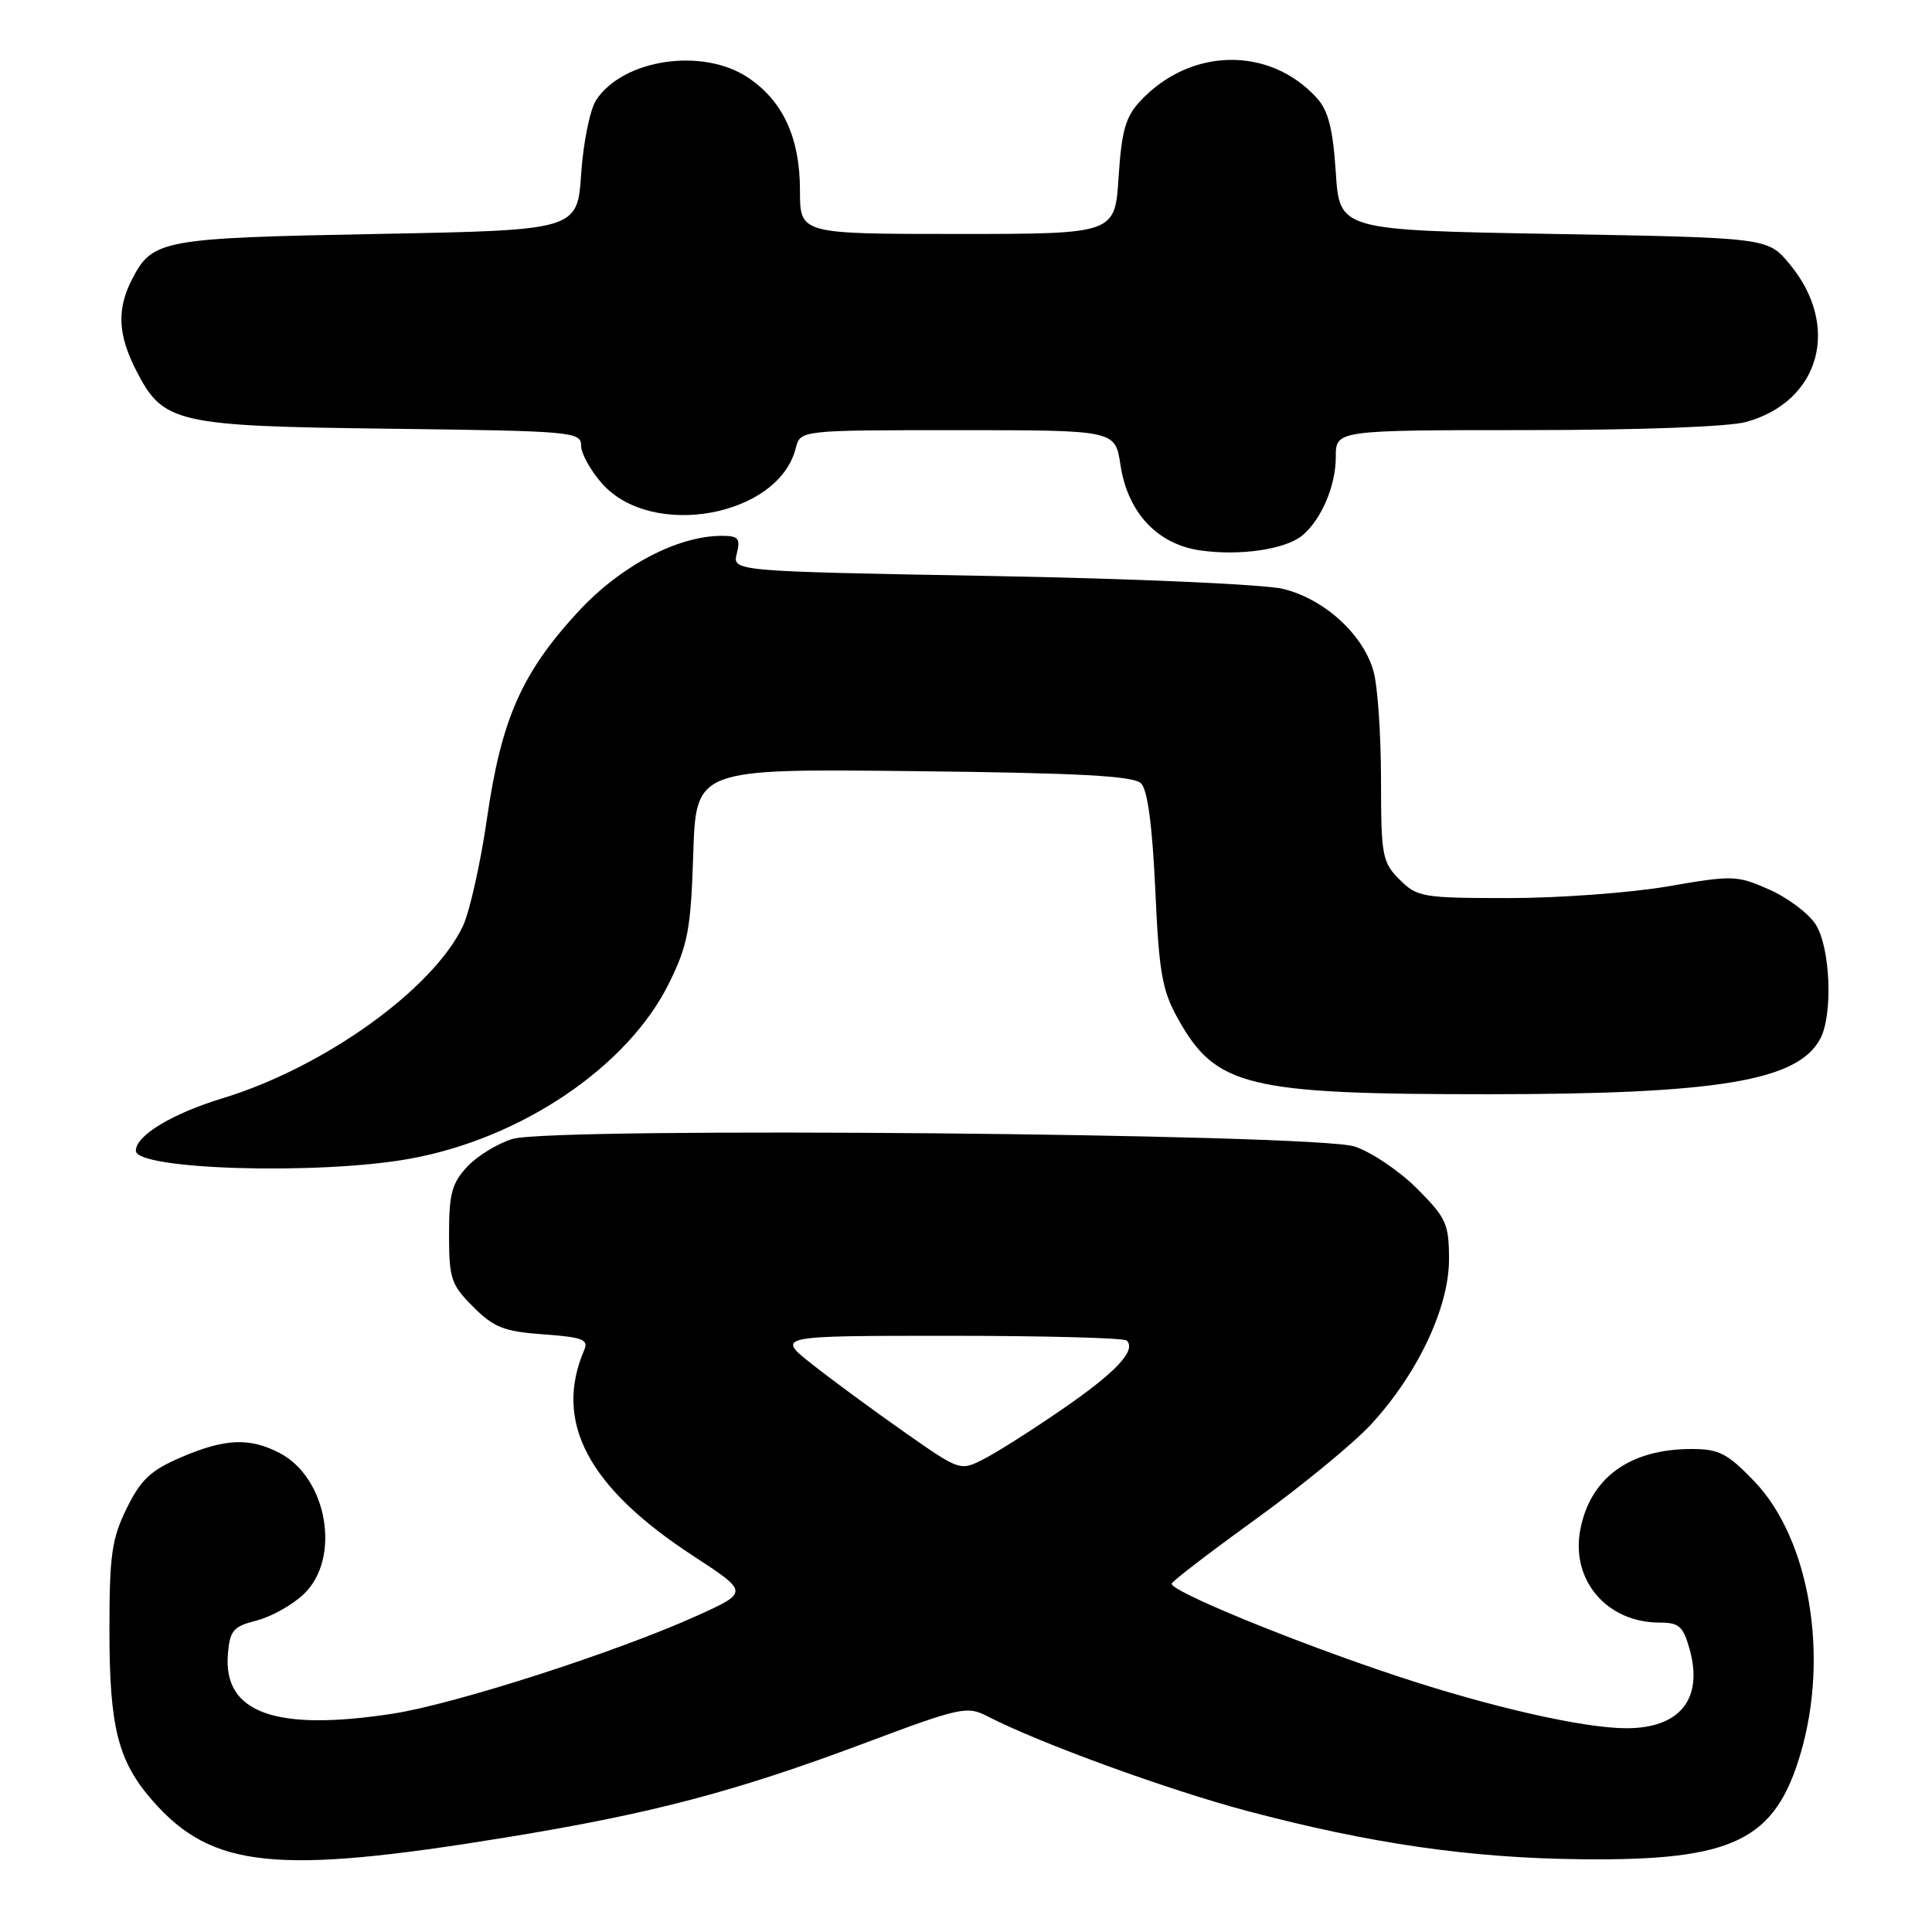 <?xml version="1.0" encoding="UTF-8" standalone="no"?>
<!DOCTYPE svg PUBLIC "-//W3C//DTD SVG 1.1//EN" "http://www.w3.org/Graphics/SVG/1.1/DTD/svg11.dtd" >
<svg xmlns="http://www.w3.org/2000/svg" xmlns:xlink="http://www.w3.org/1999/xlink" version="1.1" viewBox="0 0 256 256">
 <g >
 <path fill="currentColor"
d=" M 67.10 243.46 C 86.31 240.33 97.41 237.41 114.55 230.98 C 127.27 226.21 128.14 226.02 130.85 227.42 C 137.63 230.93 154.78 237.18 165.21 239.95 C 181.58 244.29 194.74 246.20 209.50 246.36 C 229.72 246.58 235.23 243.90 238.63 232.20 C 242.38 219.29 239.74 203.90 232.48 196.31 C 228.89 192.57 227.79 192.00 224.14 192.00 C 215.94 192.00 210.69 195.82 209.39 202.73 C 208.14 209.41 212.93 215.00 219.90 215.00 C 222.50 215.00 223.04 215.49 223.90 218.59 C 225.70 225.13 222.59 229.00 215.52 229.00 C 209.81 229.00 197.47 226.19 185.00 222.05 C 171.33 217.51 154.92 210.77 155.26 209.83 C 155.39 209.46 160.45 205.59 166.50 201.22 C 172.55 196.84 179.39 191.22 181.69 188.72 C 187.84 182.05 192.00 173.24 192.00 166.90 C 192.00 162.16 191.65 161.39 187.75 157.48 C 185.41 155.14 181.69 152.64 179.50 151.92 C 174.26 150.21 73.40 149.30 67.94 150.91 C 65.98 151.49 63.28 153.14 61.94 154.56 C 59.88 156.76 59.50 158.15 59.50 163.56 C 59.50 169.43 59.77 170.23 62.70 173.16 C 65.45 175.91 66.78 176.43 72.01 176.81 C 77.18 177.18 78.01 177.50 77.42 178.87 C 73.32 188.39 77.90 197.06 91.83 206.15 C 99.23 210.98 99.23 210.98 92.36 214.09 C 81.76 218.89 60.32 225.79 52.05 227.07 C 36.46 229.47 29.53 226.96 30.20 219.14 C 30.46 216.04 30.92 215.51 34.00 214.73 C 35.92 214.24 38.74 212.67 40.25 211.23 C 45.23 206.51 43.39 195.80 37.03 192.52 C 33.06 190.46 29.78 190.61 23.97 193.11 C 19.98 194.82 18.65 196.07 16.79 199.86 C 14.81 203.88 14.50 206.04 14.50 216.00 C 14.50 228.93 15.63 233.37 20.25 238.64 C 28.10 247.57 36.59 248.45 67.10 243.46 Z  M 54.19 153.56 C 69.06 150.91 83.25 141.31 88.68 130.22 C 91.15 125.19 91.54 123.13 91.86 113.18 C 92.22 101.86 92.22 101.86 121.06 102.18 C 143.02 102.42 150.21 102.81 151.20 103.80 C 152.06 104.66 152.69 109.41 153.08 117.87 C 153.57 128.88 153.99 131.24 156.08 134.98 C 161.11 144.01 165.23 145.00 197.39 144.99 C 227.62 144.98 238.21 143.21 241.18 137.67 C 242.91 134.44 242.54 125.48 240.56 122.45 C 239.61 121.00 236.84 118.93 234.41 117.86 C 230.17 115.98 229.59 115.96 220.99 117.45 C 216.04 118.30 206.58 119.00 199.95 119.00 C 188.50 119.00 187.79 118.88 185.45 116.55 C 183.15 114.24 183.00 113.42 182.99 103.30 C 182.99 97.36 182.55 90.91 182.00 88.96 C 180.65 84.07 175.45 79.34 170.00 78.03 C 167.53 77.43 150.10 76.66 131.27 76.32 C 97.04 75.70 97.04 75.70 97.63 73.35 C 98.13 71.34 97.84 71.00 95.65 71.00 C 89.78 71.00 82.25 74.97 76.66 81.00 C 69.16 89.11 66.44 95.24 64.54 108.38 C 63.68 114.36 62.23 120.81 61.34 122.71 C 57.35 131.10 42.94 141.43 29.48 145.53 C 22.76 147.58 18.00 150.47 18.00 152.48 C 18.00 154.99 42.13 155.71 54.19 153.56 Z  M 172.55 70.96 C 175.09 68.85 177.00 64.38 177.00 60.55 C 177.00 57.00 177.00 57.00 202.25 56.99 C 217.20 56.99 229.08 56.55 231.38 55.91 C 241.21 53.18 243.95 43.16 237.10 34.95 C 234.22 31.50 234.22 31.50 205.86 31.00 C 177.50 30.50 177.50 30.50 177.00 22.85 C 176.62 17.09 176.01 14.66 174.50 13.00 C 168.25 6.10 157.74 6.27 151.10 13.38 C 149.14 15.48 148.62 17.31 148.22 23.47 C 147.74 31.00 147.74 31.00 126.87 31.00 C 106.00 31.00 106.00 31.00 106.00 25.25 C 106.00 18.26 103.75 13.37 99.10 10.27 C 93.11 6.27 82.57 7.83 79.00 13.25 C 78.18 14.49 77.29 18.88 77.01 23.00 C 76.50 30.50 76.50 30.50 50.00 31.00 C 21.43 31.54 20.21 31.76 17.51 36.98 C 15.47 40.93 15.61 44.32 18.01 49.02 C 21.62 56.10 23.18 56.46 51.75 56.81 C 75.88 57.11 77.00 57.21 77.00 59.05 C 77.00 60.10 78.26 62.38 79.81 64.11 C 86.42 71.51 103.17 68.42 105.44 59.39 C 106.04 57.00 106.04 57.00 126.91 57.00 C 147.77 57.00 147.77 57.00 148.46 61.56 C 149.41 67.92 153.35 72.14 159.09 72.94 C 164.32 73.68 170.34 72.79 172.55 70.96 Z  M 119.86 189.78 C 115.81 186.94 110.32 182.91 107.66 180.81 C 102.82 177.00 102.82 177.00 125.74 177.00 C 138.35 177.00 148.95 177.28 149.30 177.63 C 150.60 178.93 147.88 181.83 140.80 186.70 C 136.79 189.47 132.09 192.45 130.36 193.33 C 127.23 194.93 127.21 194.93 119.86 189.78 Z "/>
</g>
</svg>